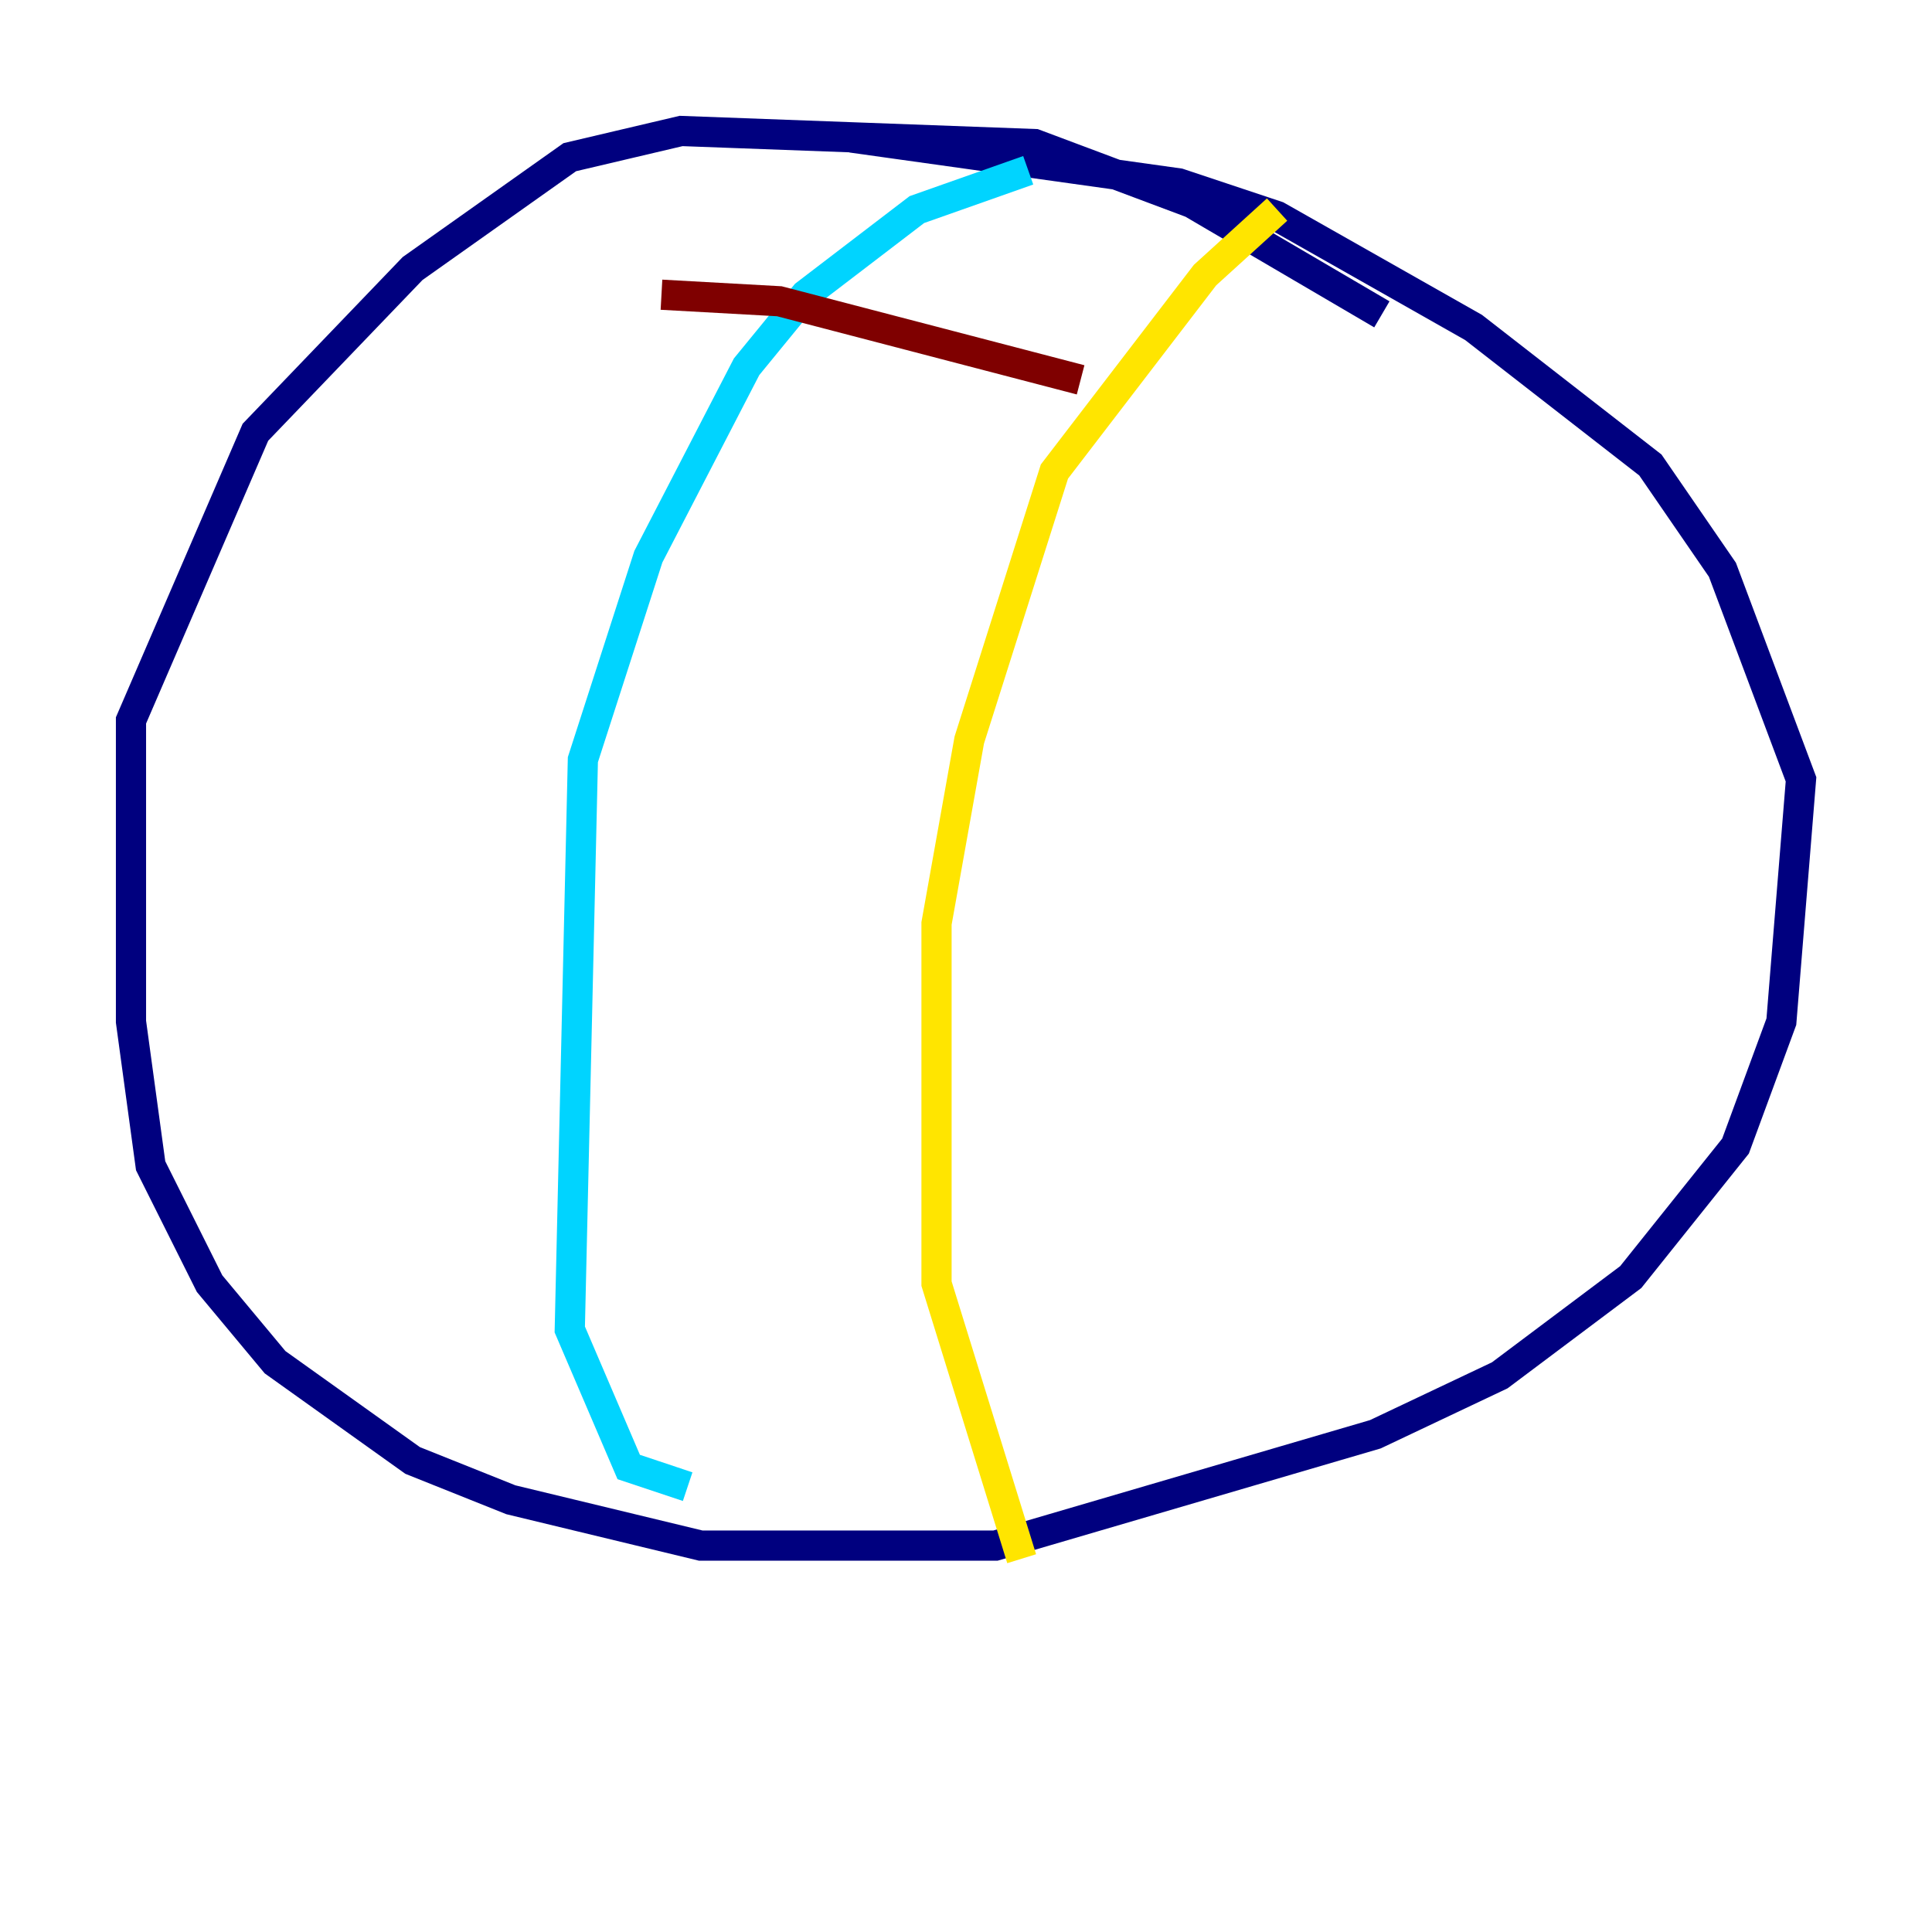 <?xml version="1.0" encoding="utf-8" ?>
<svg baseProfile="tiny" height="128" version="1.2" viewBox="0,0,128,128" width="128" xmlns="http://www.w3.org/2000/svg" xmlns:ev="http://www.w3.org/2001/xml-events" xmlns:xlink="http://www.w3.org/1999/xlink"><defs /><polyline fill="none" points="91.552,20.827 78.969,13.451 68.556,9.546 45.125,8.678 37.749,10.414 27.336,17.79 16.922,28.637 8.678,47.729 8.678,67.688 9.98,77.234 13.885,85.044 18.224,90.251 27.336,96.759 33.844,99.363 46.427,102.4 65.953,102.4 91.119,95.024 99.363,91.119 108.041,84.61 114.983,75.932 118.02,67.688 119.322,51.634 114.115,37.749 109.342,30.807 97.627,21.695 84.61,14.319 78.102,12.149 56.407,9.112" stroke="#00007f" stroke-width="2" /><polyline fill="none" points="68.122,11.281 60.746,13.885 53.37,19.525 49.464,24.298 42.956,36.881 38.617,50.332 37.749,88.081 41.654,97.193 45.559,98.495" stroke="#00d4ff" stroke-width="2" /><polyline fill="none" points="84.61,13.885 79.837,18.224 69.858,31.241 64.217,49.031 62.047,61.18 62.047,85.044 67.688,103.268" stroke="#ffe500" stroke-width="2" /><polyline fill="none" points="43.824,19.525 51.634,19.959 71.593,25.166" stroke="#7f0000" stroke-width="2" /></svg>
